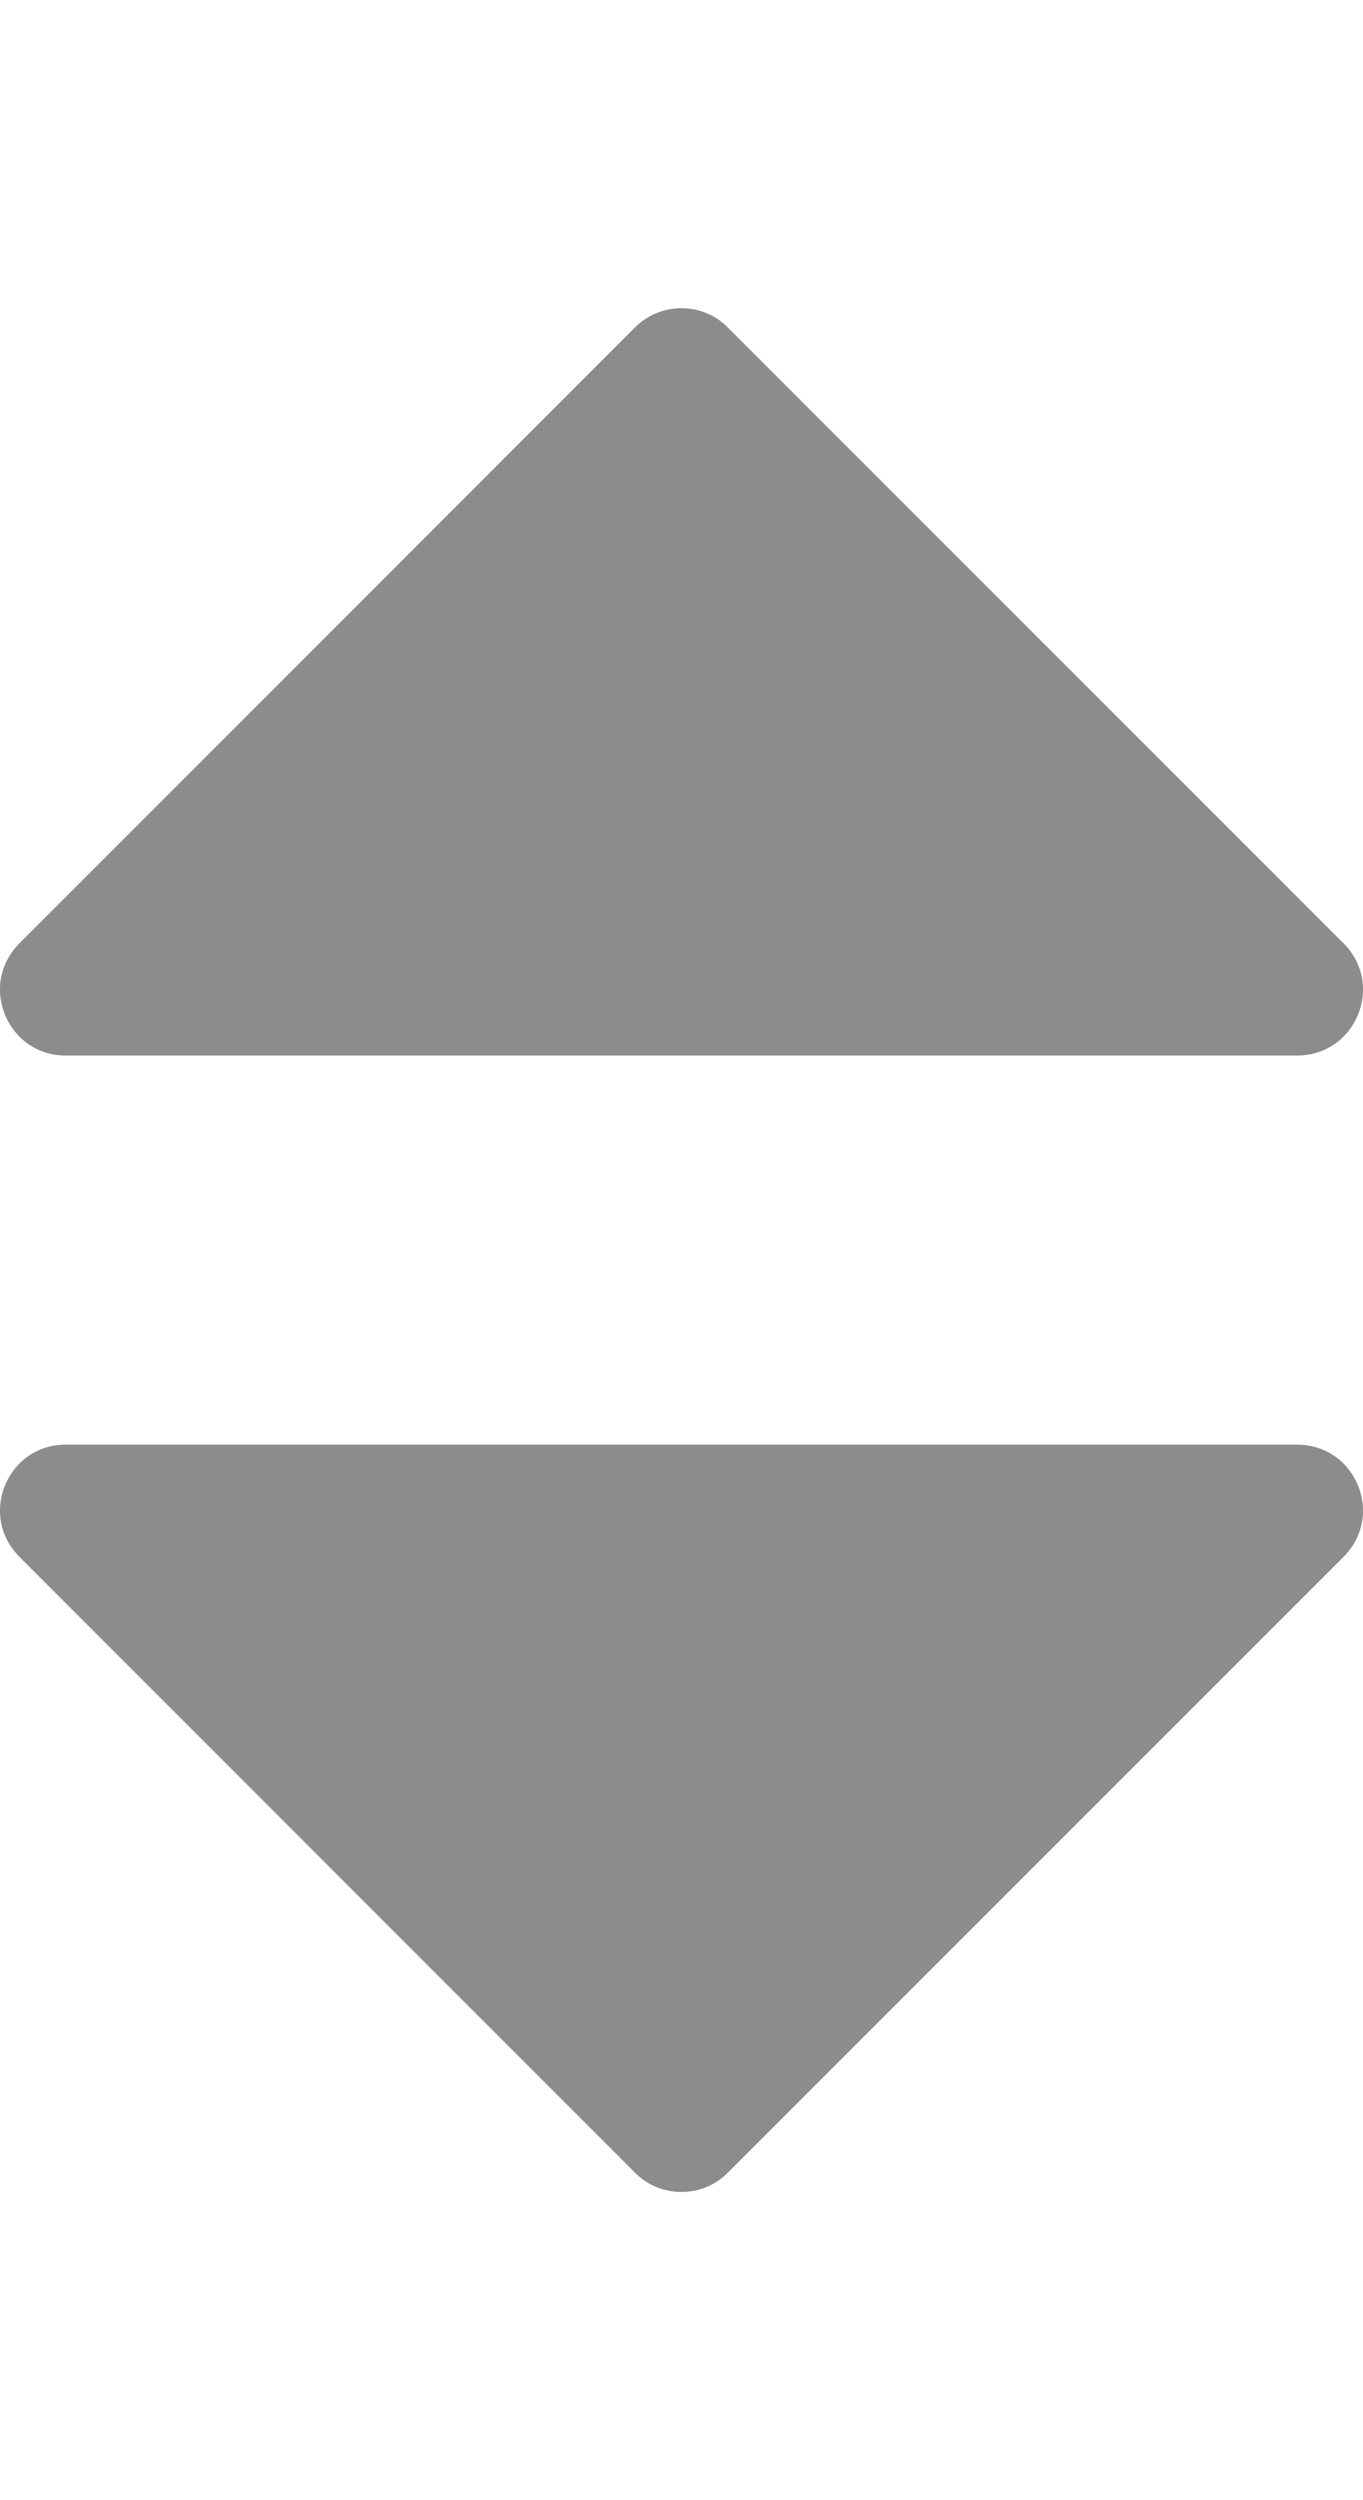 <svg width="6" height="11" viewBox="0 0 6 11" fill="none" xmlns="http://www.w3.org/2000/svg">
<g clip-path="url(#clip0_1_901)">
<path d="M5.71 6.356H0.289C0.033 6.356 -0.098 6.666 0.086 6.85L2.796 9.56C2.908 9.672 3.092 9.672 3.203 9.56L5.914 6.85C6.098 6.666 5.967 6.356 5.71 6.356Z" fill="#8C8C8C"/>
</g>
<g clip-path="url(#clip1_1_901)">
<path d="M5.71 4.644H0.289C0.033 4.644 -0.098 4.334 0.086 4.15L2.796 1.44C2.908 1.328 3.092 1.328 3.203 1.44L5.914 4.15C6.098 4.334 5.967 4.644 5.71 4.644Z" fill="#8C8C8C"/>
</g>
<defs>
<clipPath id="clip0_1_901">
<rect width="6" height="6" fill="white" transform="translate(0 5)"/>
</clipPath>
<clipPath id="clip1_1_901">
<rect width="6" height="6" fill="white" transform="matrix(1 0 0 -1 0 6)"/>
</clipPath>
</defs>
</svg>
